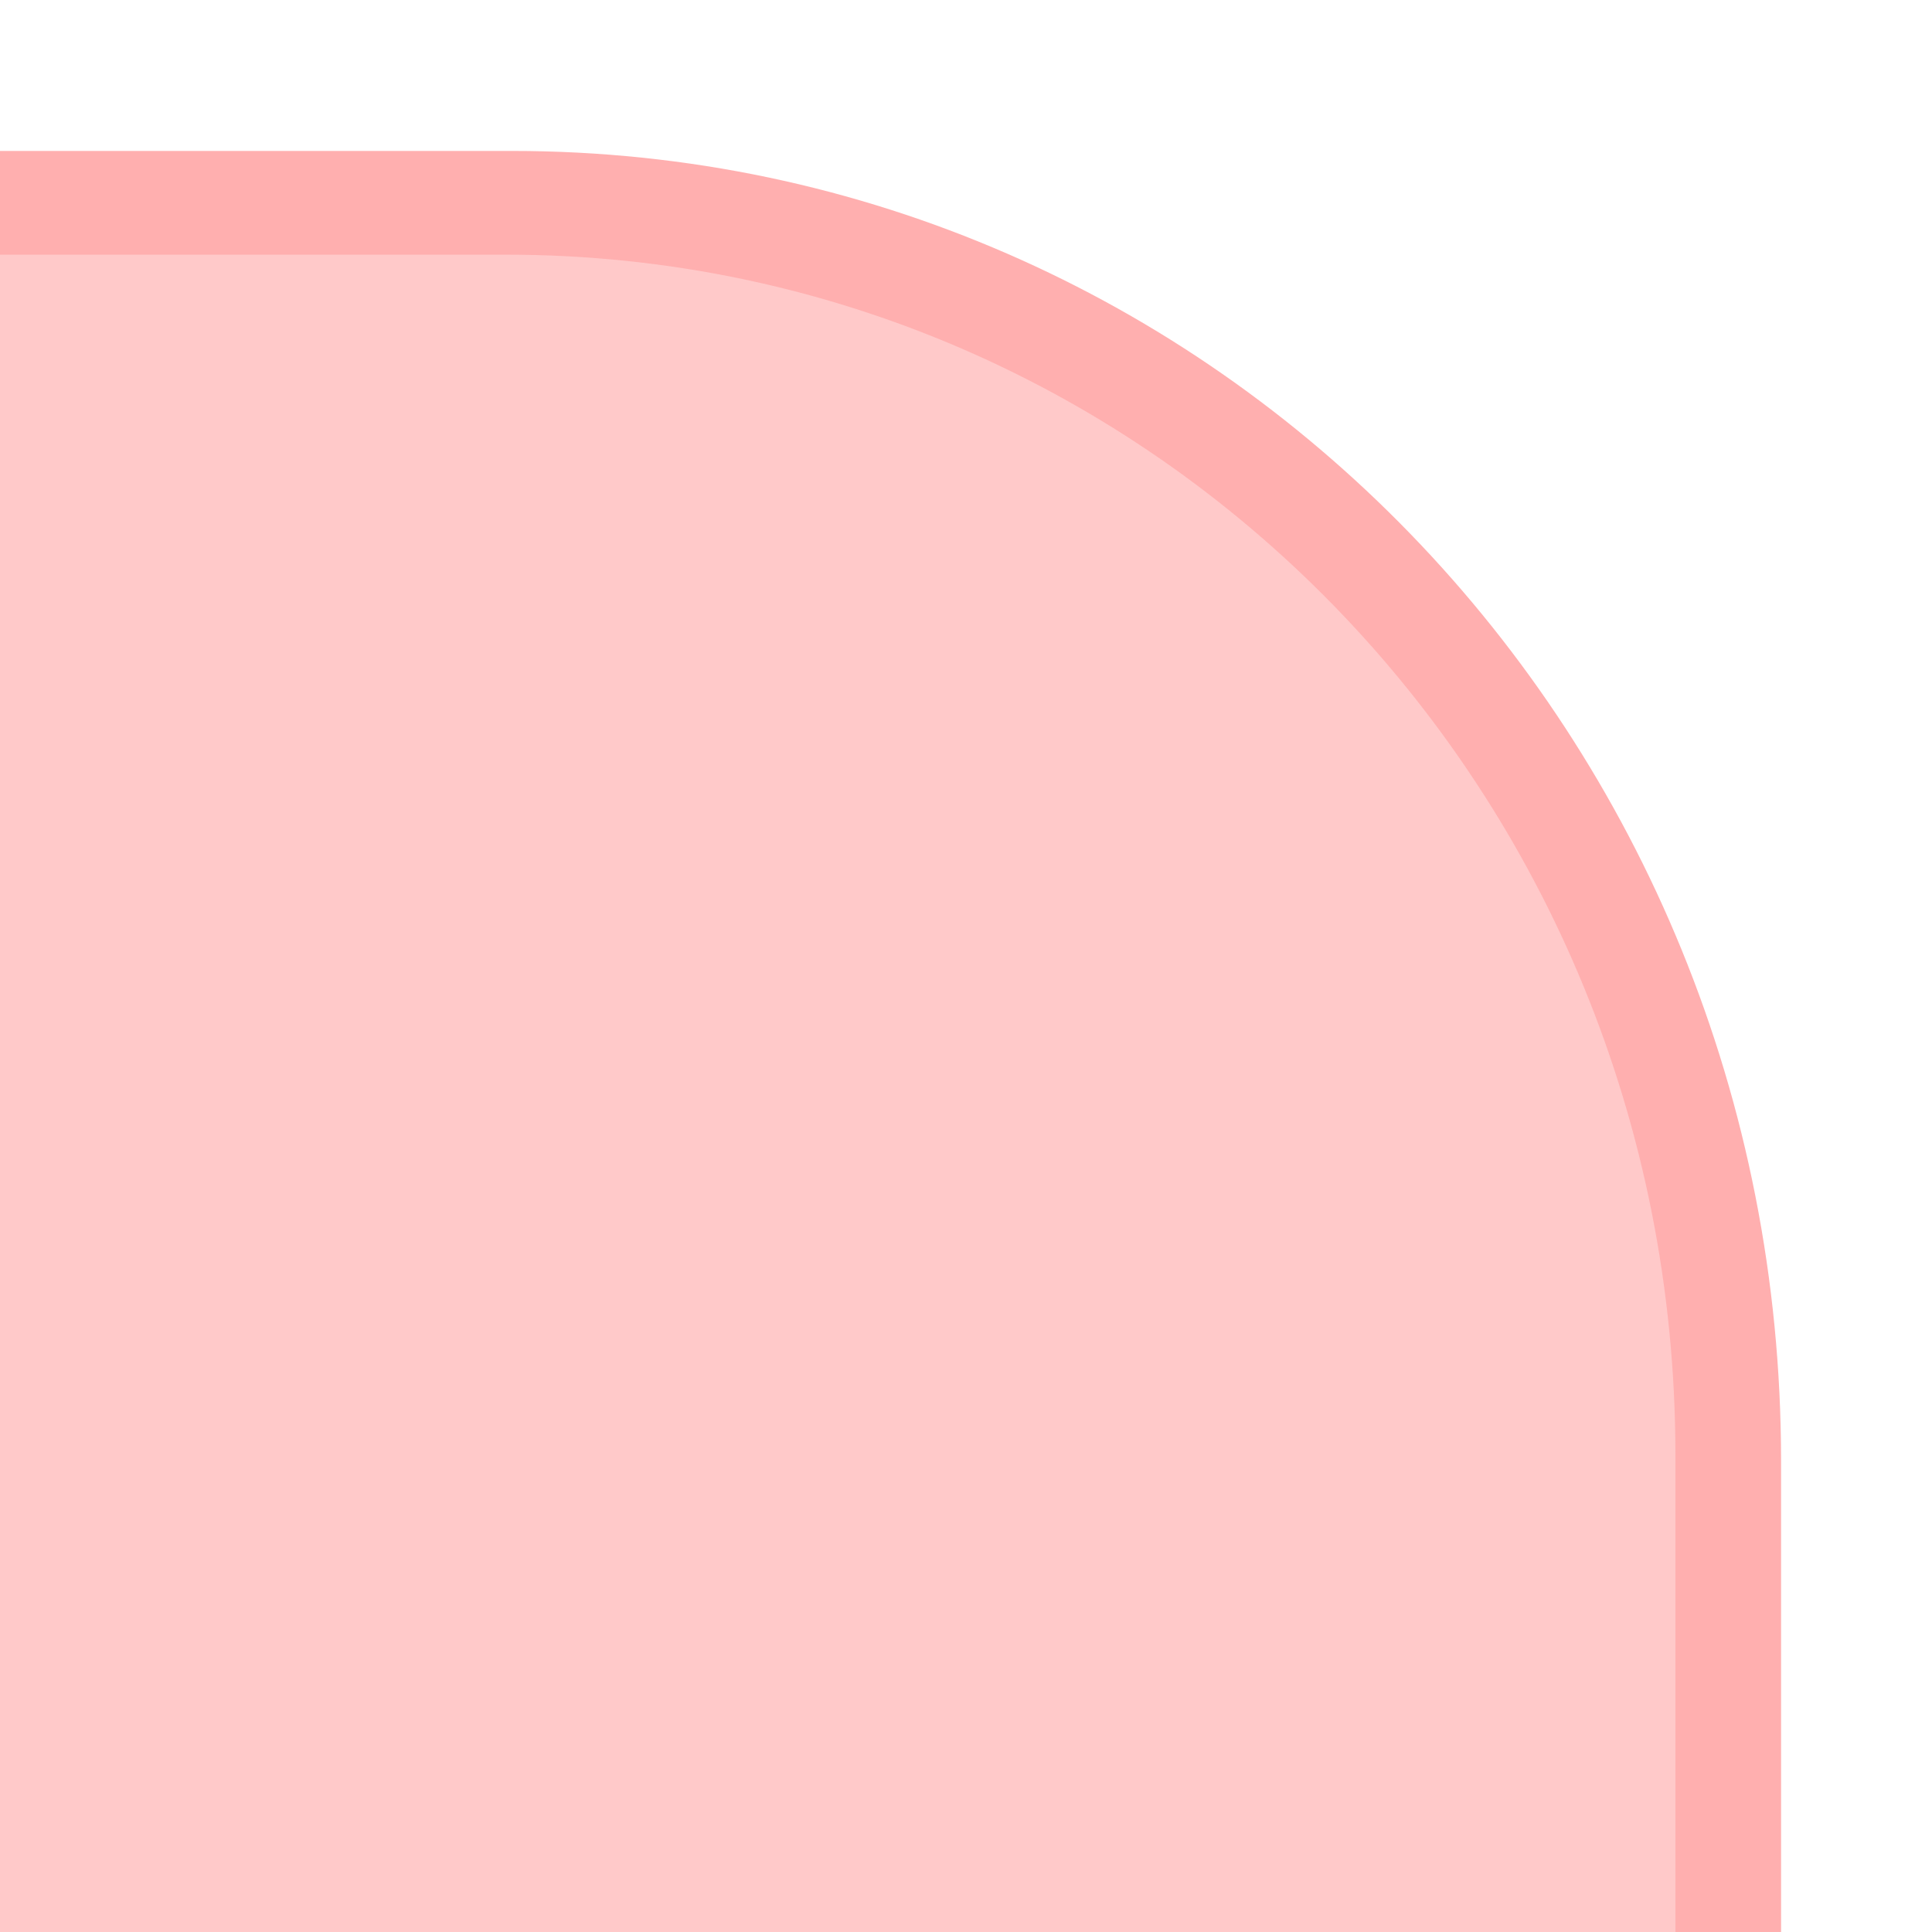 <?xml version="1.0" encoding="UTF-8" standalone="no"?>
<!-- Created with Inkscape (http://www.inkscape.org/) -->

<svg
   xmlns:dc="http://purl.org/dc/elements/1.1/"
   xmlns:cc="http://creativecommons.org/ns#"
   xmlns:rdf="http://www.w3.org/1999/02/22-rdf-syntax-ns#"
   xmlns:svg="http://www.w3.org/2000/svg"
   xmlns="http://www.w3.org/2000/svg"
   xmlns:sodipodi="http://sodipodi.sourceforge.net/DTD/sodipodi-0.dtd"
   xmlns:inkscape="http://www.inkscape.org/namespaces/inkscape"
   width="128"
   height="128"
   id="svg3963"
   version="1.1"
   inkscape:version="0.48.1 r9760"
   sodipodi:docname="cellwall_curve_g.svg">
  <defs
     id="defs3965" />
  <sodipodi:namedview
     id="base"
     pagecolor="#ffffff"
     bordercolor="#666666"
     borderopacity="1.0"
     inkscape:pageopacity="0.0"
     inkscape:pageshadow="2"
     inkscape:zoom="2.8"
     inkscape:cx="98.079742"
     inkscape:cy="29.065954"
     inkscape:document-units="px"
     inkscape:current-layer="layer1"
     showgrid="false"
     inkscape:window-width="1280"
     inkscape:window-height="753"
     inkscape:window-x="-2"
     inkscape:window-y="24"
     inkscape:window-maximized="1" />
  <g
     inkscape:label="Layer 1"
     inkscape:groupmode="layer"
     id="layer1"
     transform="translate(0,-924.362)">
    <path
       style="fill:#ffafaf;fill-opacity:1;stroke:none"
       d="m 0,1052.362 0,-118 33.924,0 C 80.502,934.362 118,973.058 118,1021.125 l 0,31.237 z"
       id="rect4388"
       inkscape:connector-curvature="0"
       sodipodi:nodetypes="ccsscc" />
    <path
       style="fill:#ffc9c9;fill-opacity:1;stroke:none"
       d="m 0,1052.362 0,-111.128 33.51,0 C 76.44,941.234 111,976.699 111,1020.753 l 0,31.609 z"
       id="rect3761"
       inkscape:connector-curvature="0"
       sodipodi:nodetypes="ccsscc" />
  </g>
</svg>
